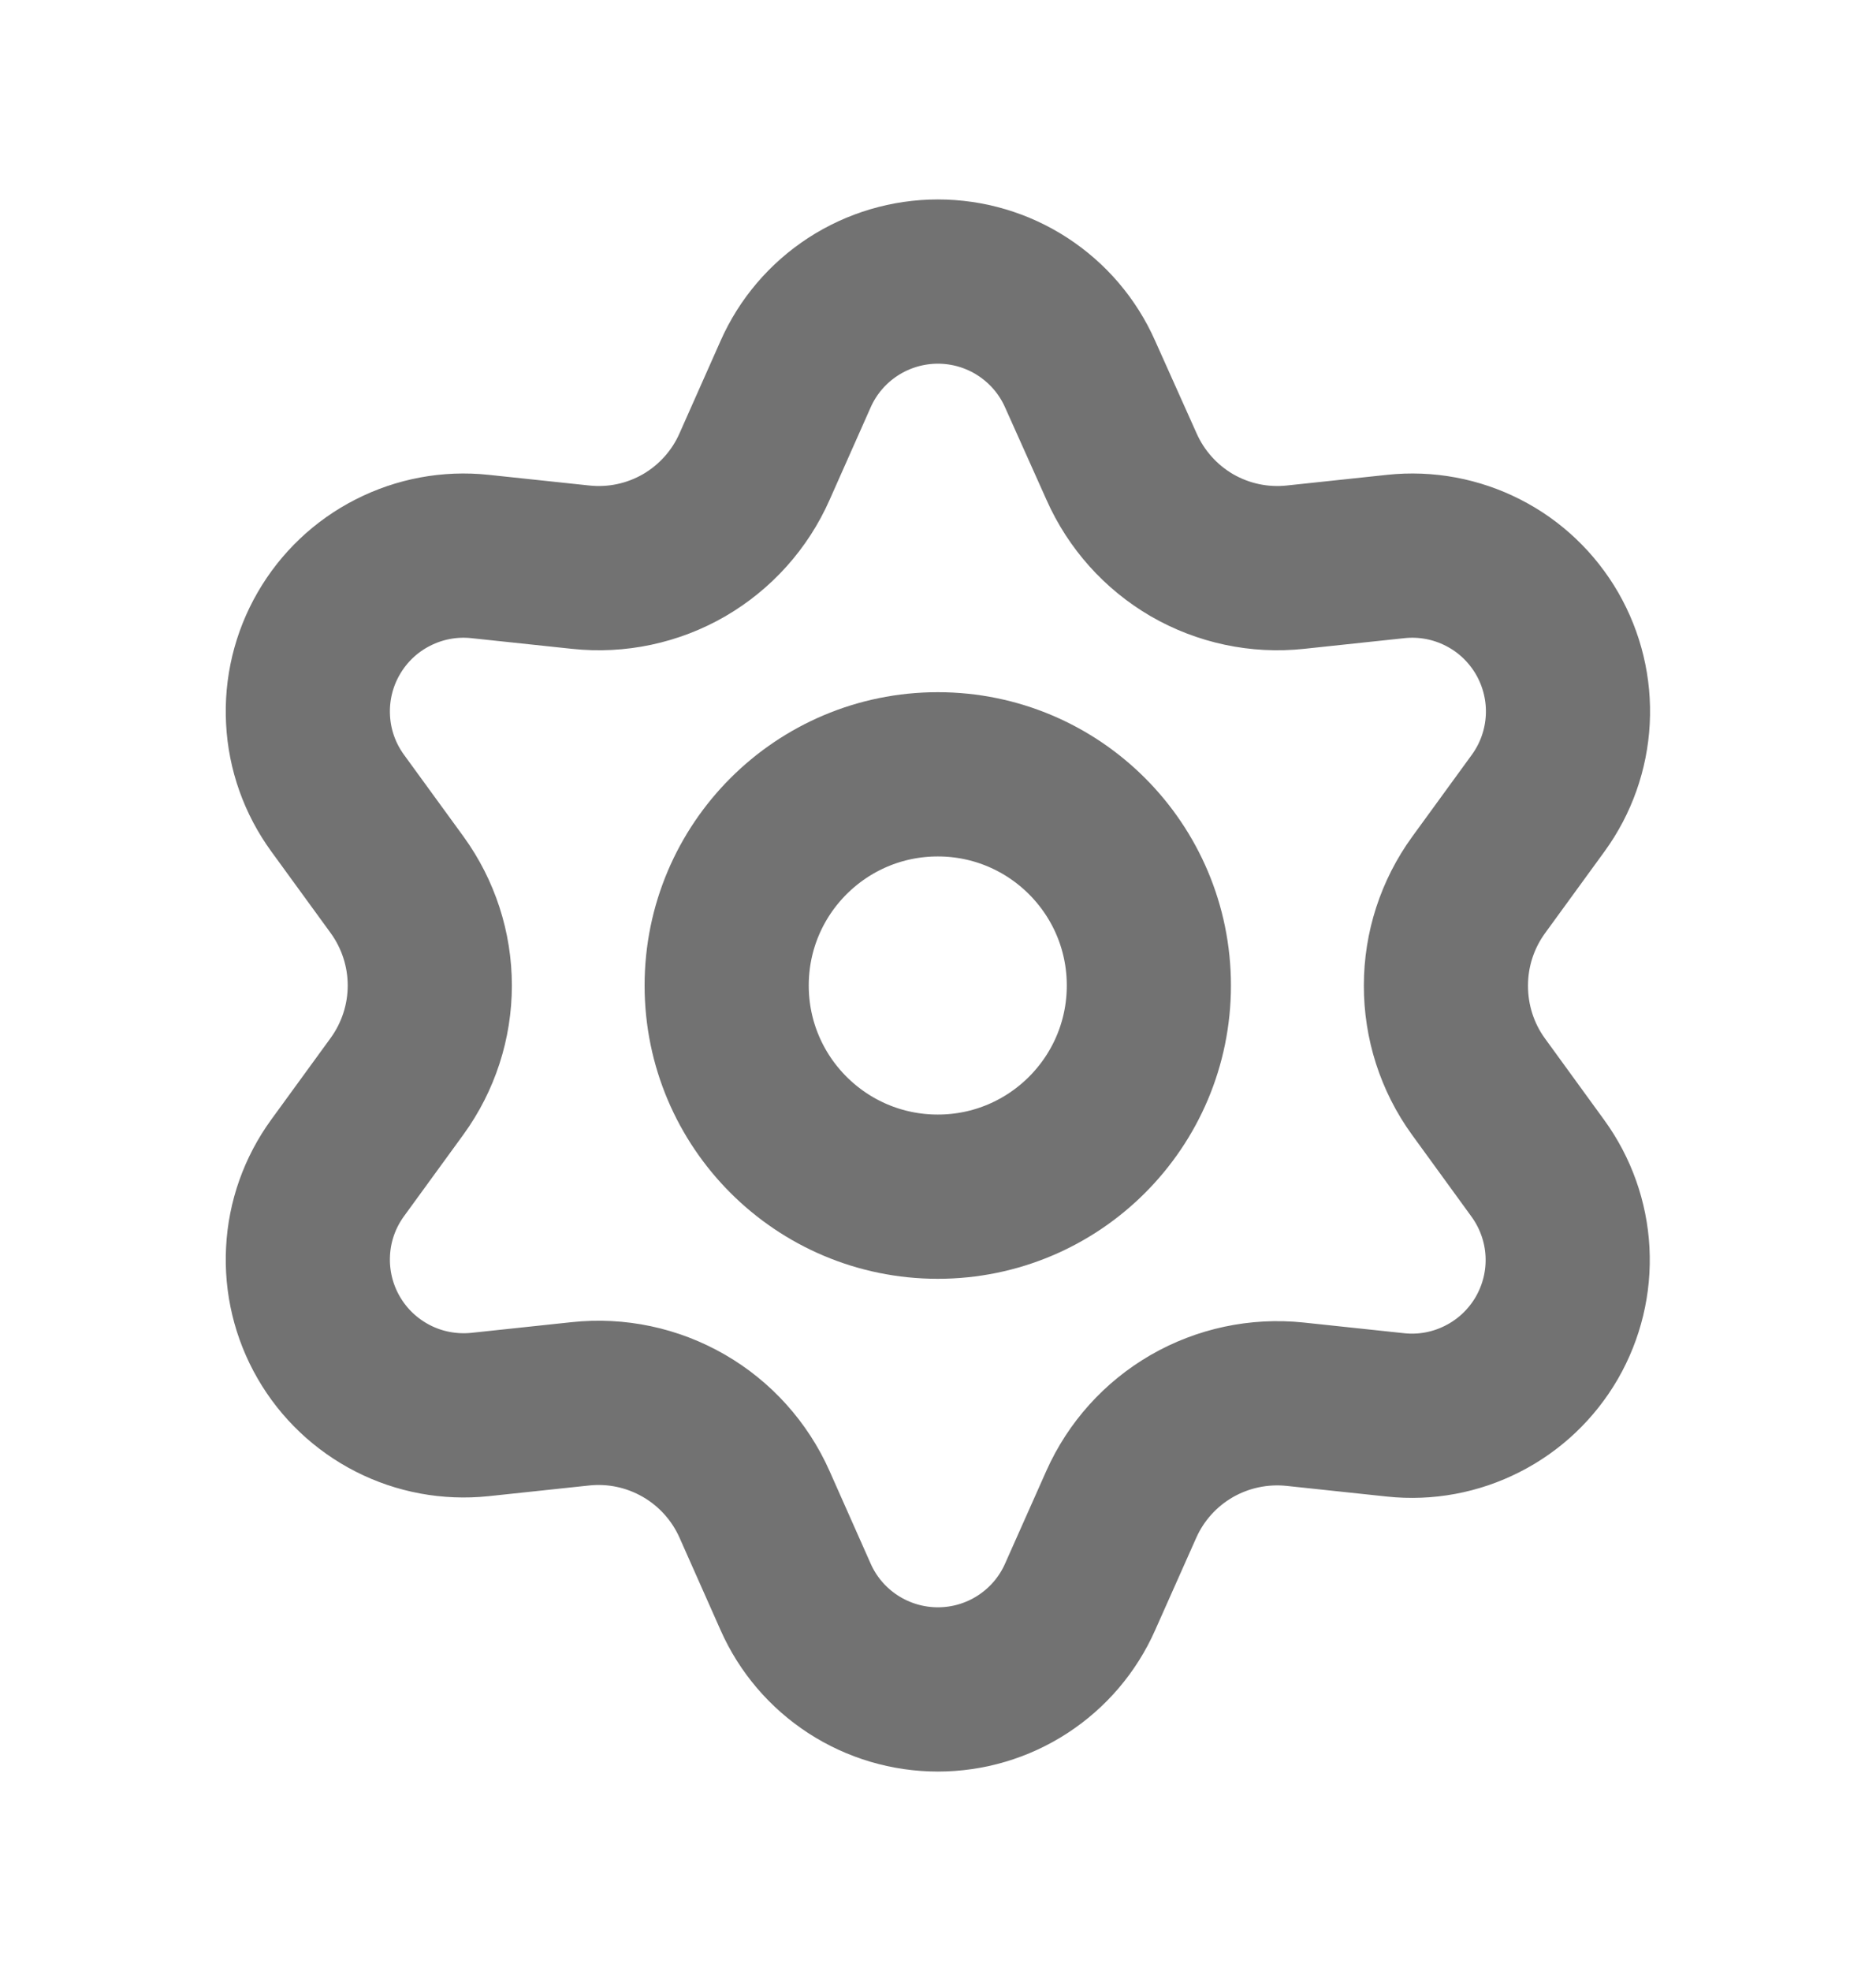 <svg width="20" height="21" viewBox="0 0 20 21" fill="none" xmlns="http://www.w3.org/2000/svg">
<path d="M8.044 16.028L8.482 17.014C8.612 17.308 8.825 17.557 9.094 17.732C9.364 17.907 9.678 18 9.999 18C10.32 18 10.634 17.907 10.903 17.732C11.172 17.557 11.385 17.308 11.515 17.014L11.954 16.028C12.11 15.678 12.372 15.387 12.704 15.195C13.037 15.003 13.423 14.921 13.806 14.961L14.879 15.075C15.198 15.109 15.52 15.049 15.806 14.903C16.092 14.758 16.33 14.532 16.491 14.254C16.651 13.976 16.728 13.658 16.711 13.337C16.694 13.017 16.584 12.708 16.395 12.448L15.761 11.576C15.534 11.263 15.414 10.886 15.415 10.5C15.415 10.115 15.537 9.74 15.764 9.428L16.399 8.556C16.588 8.296 16.697 7.988 16.714 7.667C16.731 7.346 16.654 7.028 16.494 6.75C16.333 6.472 16.096 6.246 15.81 6.101C15.524 5.955 15.201 5.895 14.882 5.929L13.81 6.043C13.427 6.084 13.041 6.002 12.707 5.809C12.375 5.616 12.113 5.323 11.957 4.972L11.515 3.986C11.385 3.692 11.172 3.443 10.903 3.268C10.634 3.093 10.32 3 9.999 3C9.678 3 9.364 3.093 9.094 3.268C8.825 3.443 8.612 3.692 8.482 3.986L8.044 4.972C7.889 5.323 7.626 5.616 7.294 5.809C6.96 6.002 6.574 6.084 6.191 6.043L5.116 5.929C4.796 5.895 4.474 5.955 4.188 6.101C3.902 6.246 3.664 6.472 3.504 6.75C3.343 7.028 3.267 7.346 3.284 7.667C3.3 7.988 3.41 8.296 3.599 8.556L4.234 9.428C4.46 9.74 4.582 10.115 4.582 10.5C4.582 10.885 4.46 11.26 4.234 11.572L3.599 12.444C3.41 12.704 3.3 13.012 3.284 13.333C3.267 13.653 3.343 13.972 3.504 14.25C3.664 14.528 3.902 14.753 4.188 14.899C4.474 15.045 4.796 15.104 5.116 15.071L6.188 14.957C6.571 14.916 6.957 14.998 7.291 15.191C7.624 15.383 7.888 15.677 8.044 16.028Z" stroke="#727272" stroke-width="1.75" stroke-linecap="round" stroke-linejoin="round"/>
<path d="M9.998 12.75C11.24 12.75 12.248 11.743 12.248 10.5C12.248 9.257 11.24 8.25 9.998 8.25C8.755 8.25 7.747 9.257 7.747 10.5C7.747 11.743 8.755 12.75 9.998 12.75Z" stroke="#727272" stroke-width="1.75" stroke-linecap="round" stroke-linejoin="round"/>
</svg>

